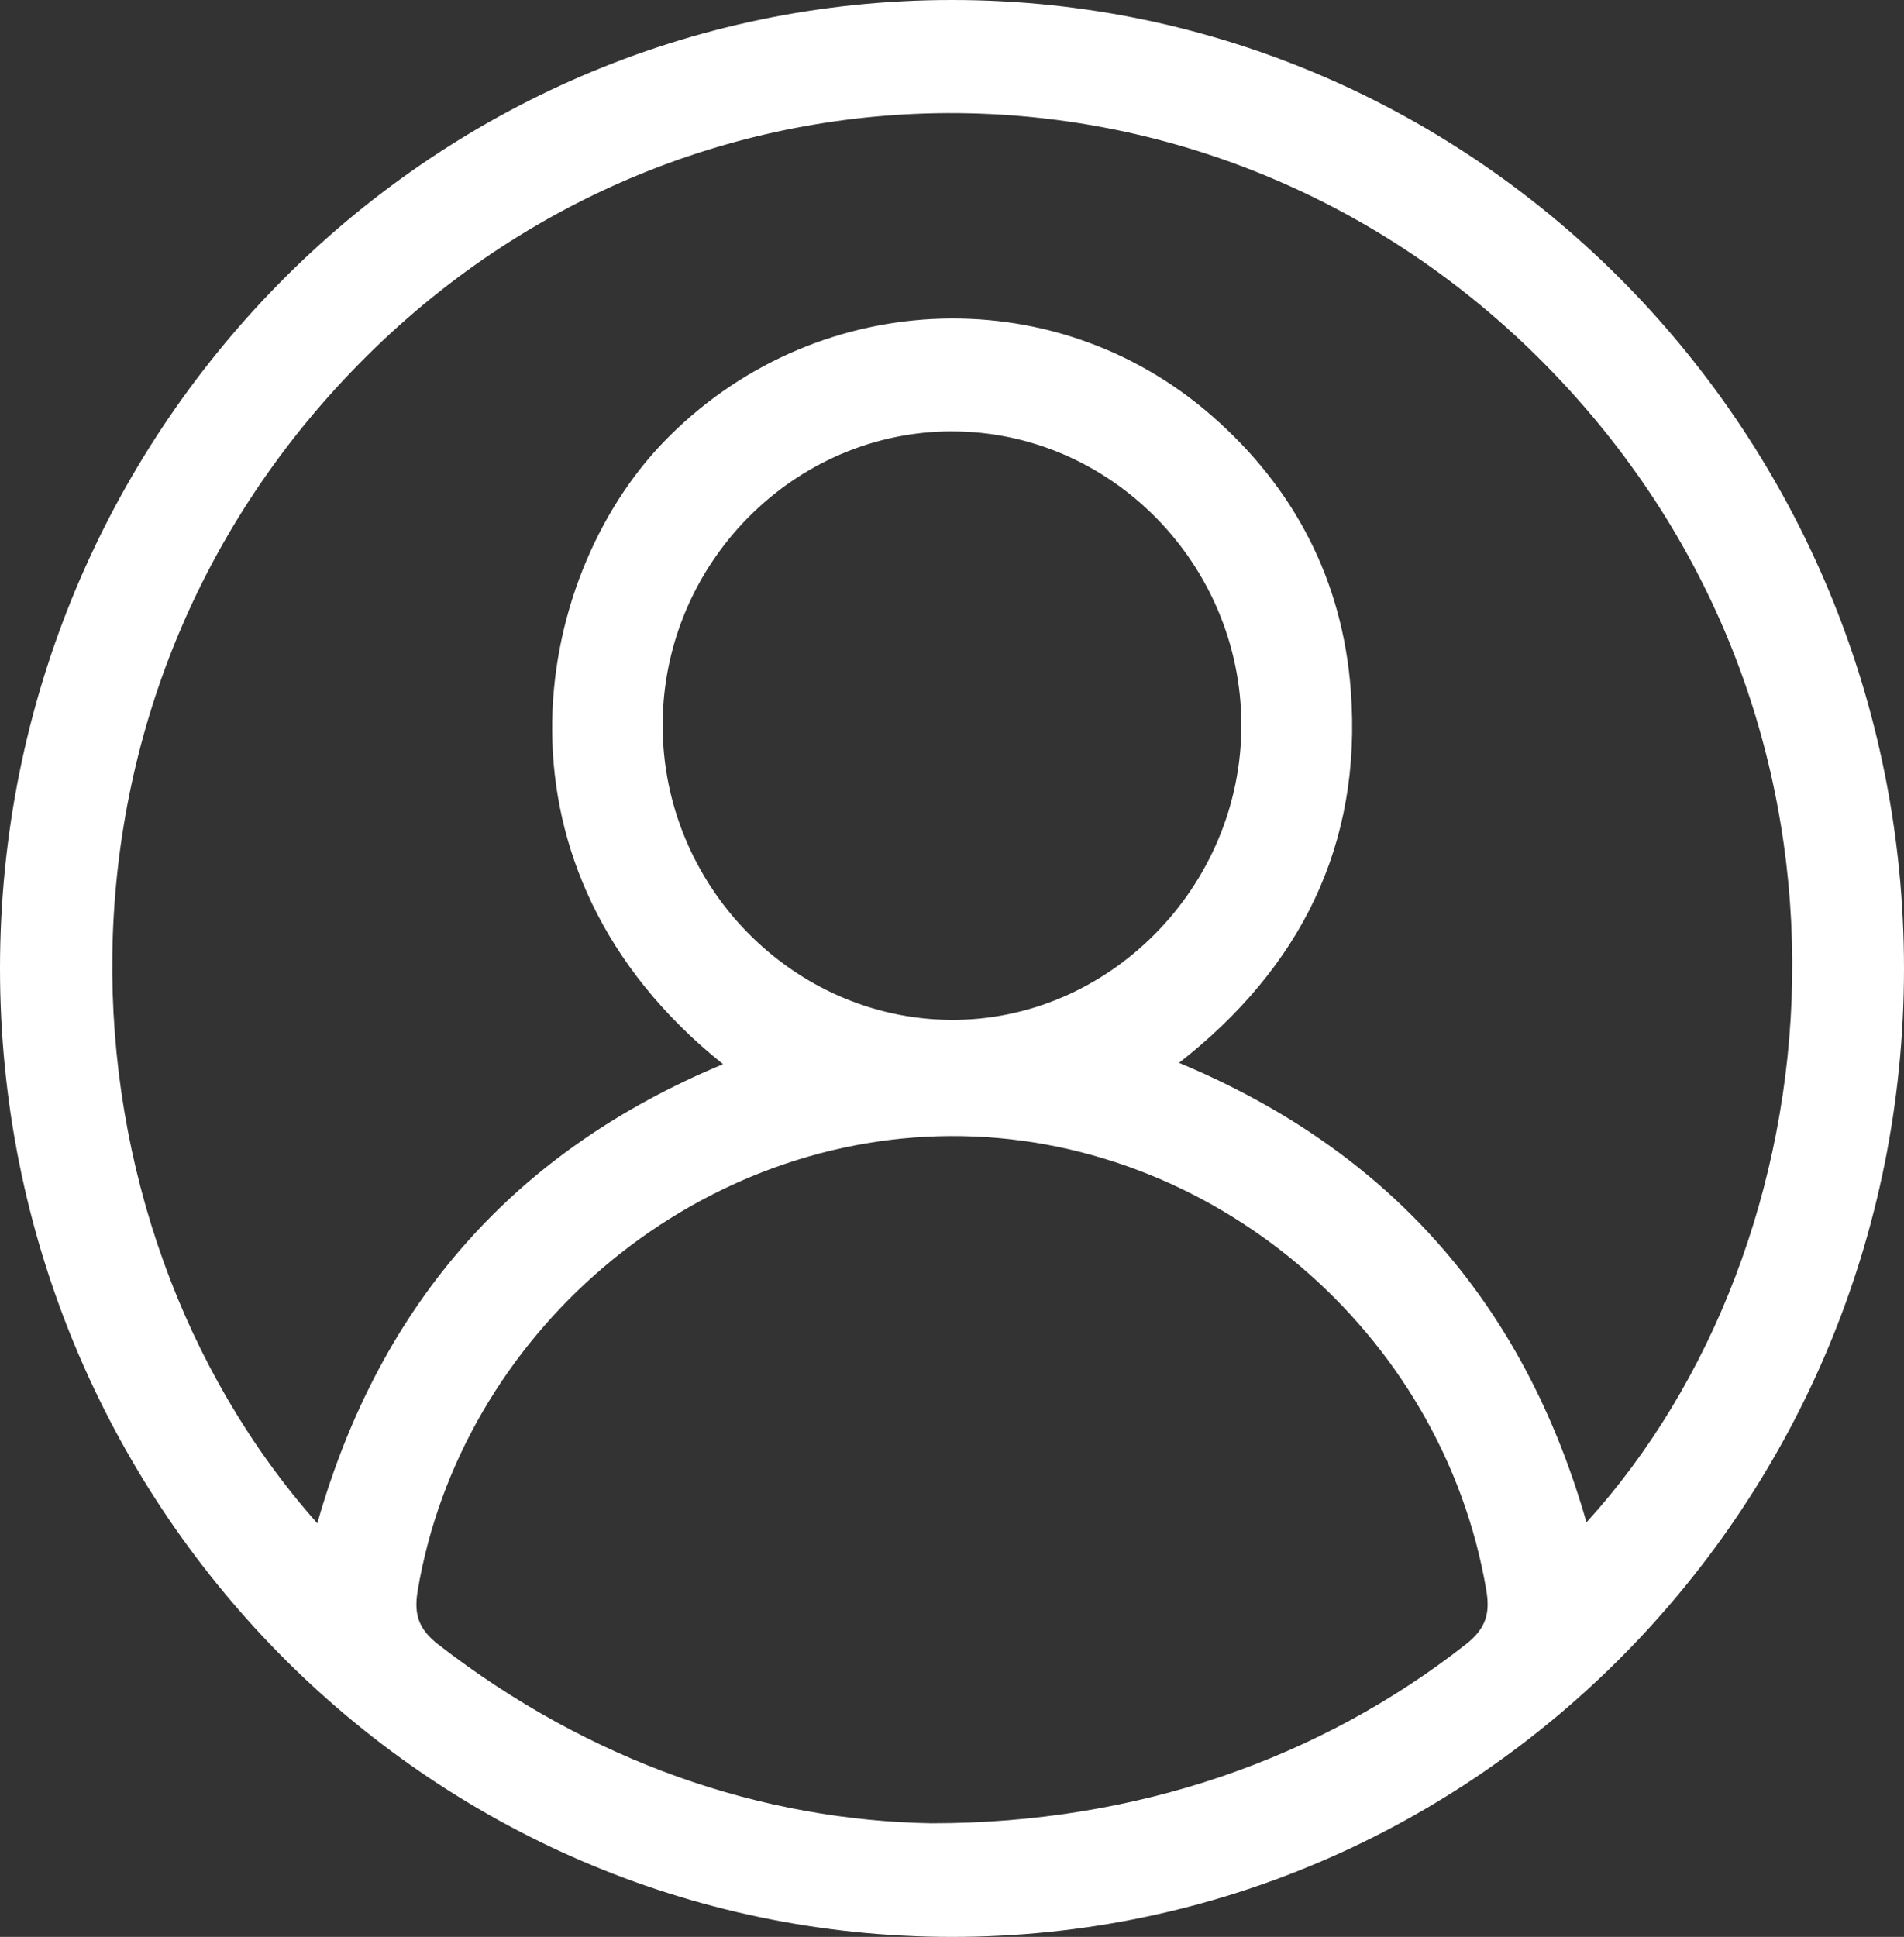 <?xml version="1.0" encoding="UTF-8"?><svg id="Calque_1" xmlns="http://www.w3.org/2000/svg" viewBox="0 0 456.46 464.29"><rect x="0" y="0" width="456.46" height="464.29" fill="#333333" stroke="none"/><defs><style>.cls-1{fill:#fff;stroke-width:0px;}</style></defs><path class="cls-1" d="m228.13,464.29C102.1,464.24-.05,360.25,0,232.05.05,103.85,102.29-.05,228.33,0c126.04.05,228.19,104.05,228.13,232.25-.05,128.2-102.29,232.1-228.33,232.04Zm-152.06-99.14c15.11-53.08,47.61-89.4,97.27-110.06-58.58-46.89-45.9-116.27-14.32-149.06,35.37-36.74,93.04-39.98,131.51-6.35,19.83,17.33,31.34,39.47,33.31,65.88,2.76,37.07-12.17,66.52-41.18,89.21,50.56,21.11,82.68,57.74,97.68,110.15,60.42-66.4,73.11-189.1-6.17-273.67C296.14,8.03,168.47,5.57,88.09,85.19,5.33,167.16,11.78,292.71,76.07,365.15Zm147.45,71.9c49.08-.01,93.02-15.53,127.87-42.87,4.77-3.74,5.89-7.34,4.94-12.95-10.49-62.06-66.07-109.23-128.53-108.91-62.13.32-117.31,47.51-127.67,108.99-.95,5.66.21,9.22,4.98,12.92,36.43,28.19,77.52,42.15,118.4,42.83Zm4.72-333.65c-37.97,0-69.26,31.68-69.38,70.24-.12,38.51,30.98,70.48,68.91,70.83,38.08.35,69.93-31.95,69.83-70.8-.11-38.56-31.39-70.26-69.36-70.26Z"/></svg>